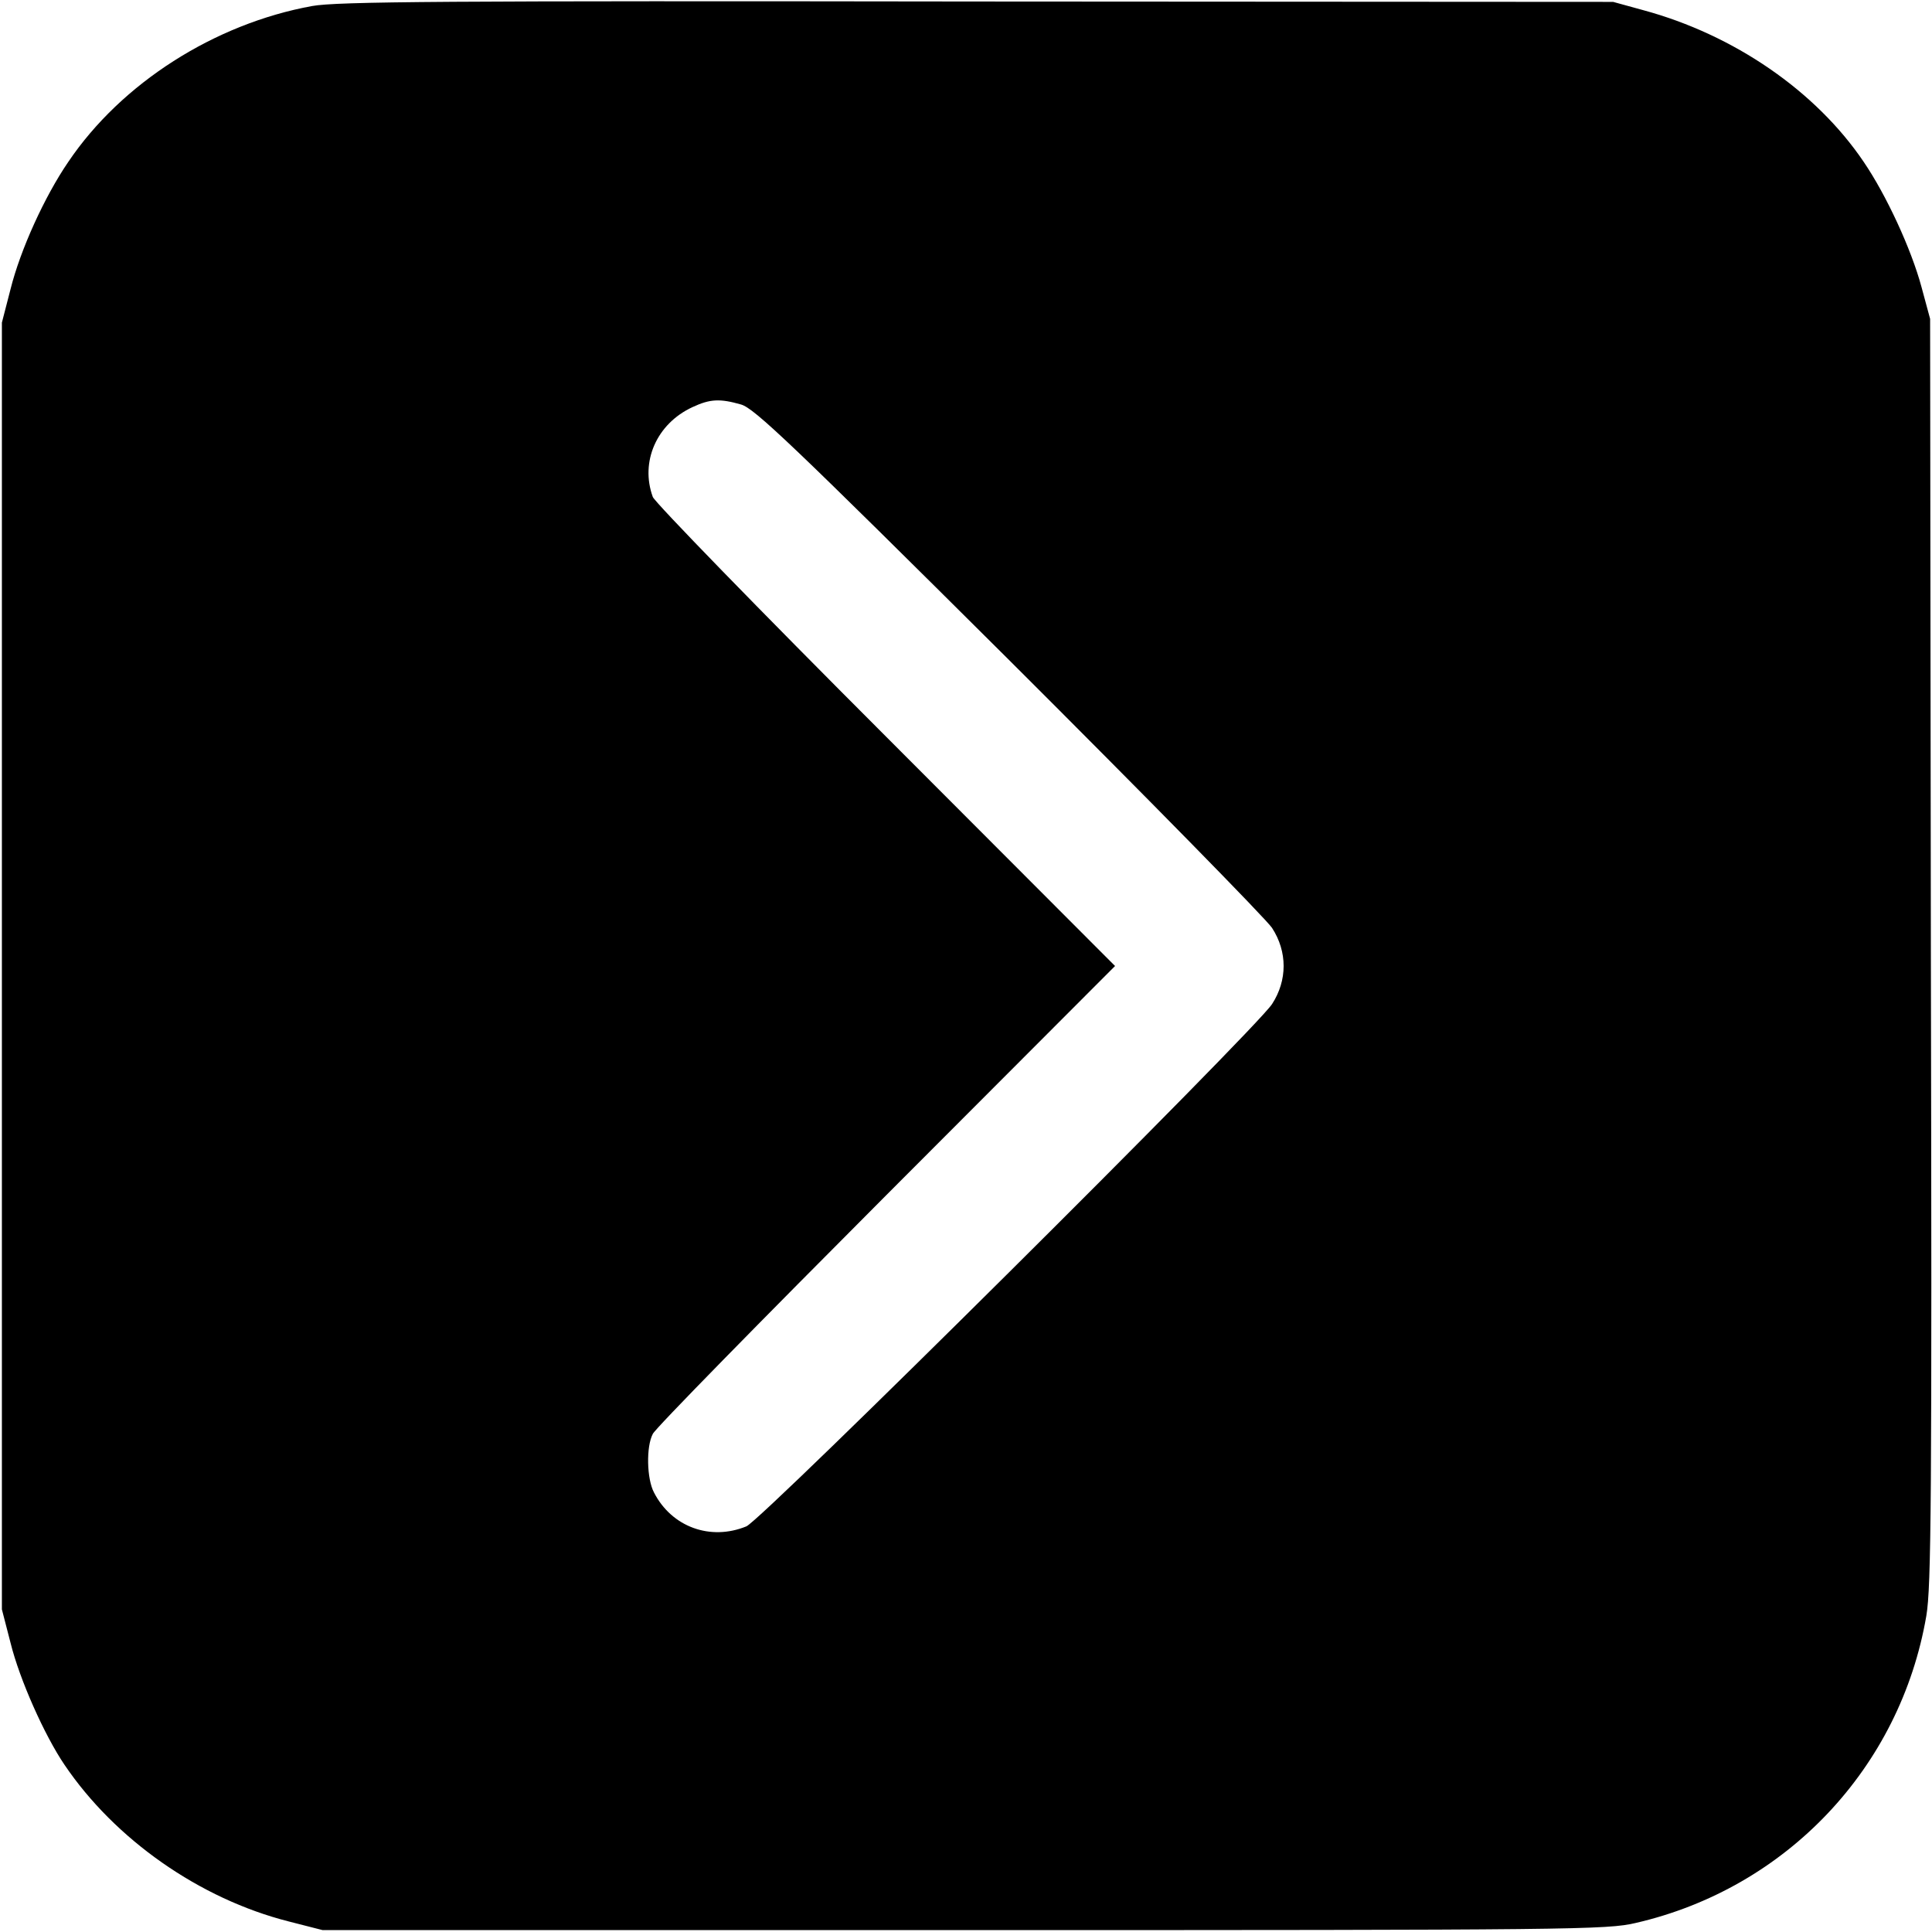 <?xml version="1.0" standalone="no"?>
<!DOCTYPE svg PUBLIC "-//W3C//DTD SVG 20010904//EN"
 "http://www.w3.org/TR/2001/REC-SVG-20010904/DTD/svg10.dtd">
<svg version="1.0" xmlns="http://www.w3.org/2000/svg"
 width="512pt" height="512pt" viewBox="0 0 512 512"
 preserveAspectRatio="xMidYMid meet">

<g transform="translate(0,512) scale(0.1,-0.1)"
fill="#000000" stroke="none">
<path d="M827 5104 c-258 -47 -505 -204 -646 -413 -63 -92 -127 -233 -153
-337 l-23 -89 0 -1705 0 -1705 23 -89 c24 -97 90 -245 143 -323 134 -198 358
-355 594 -415 l90 -23 1700 0 c1619 0 1704 1 1780 19 399 92 701 411 770 814
13 77 15 301 12 1763 l-2 1674 -23 85 c-27 100 -93 243 -153 331 -127 188
-344 337 -584 402 l-80 22 -1685 1 c-1414 2 -1697 0 -1763 -12z m1137 -1056
c35 -10 134 -104 710 -677 367 -366 681 -686 697 -710 41 -63 41 -139 0 -202
-47 -71 -1349 -1365 -1393 -1384 -95 -39 -198 -2 -245 90 -19 36 -21 121 -3
155 6 14 285 298 619 633 l606 607 -607 608 c-337 337 -612 620 -618 635 -34
93 10 194 105 238 47 22 73 23 129 7z"/>
</g>
</svg>
